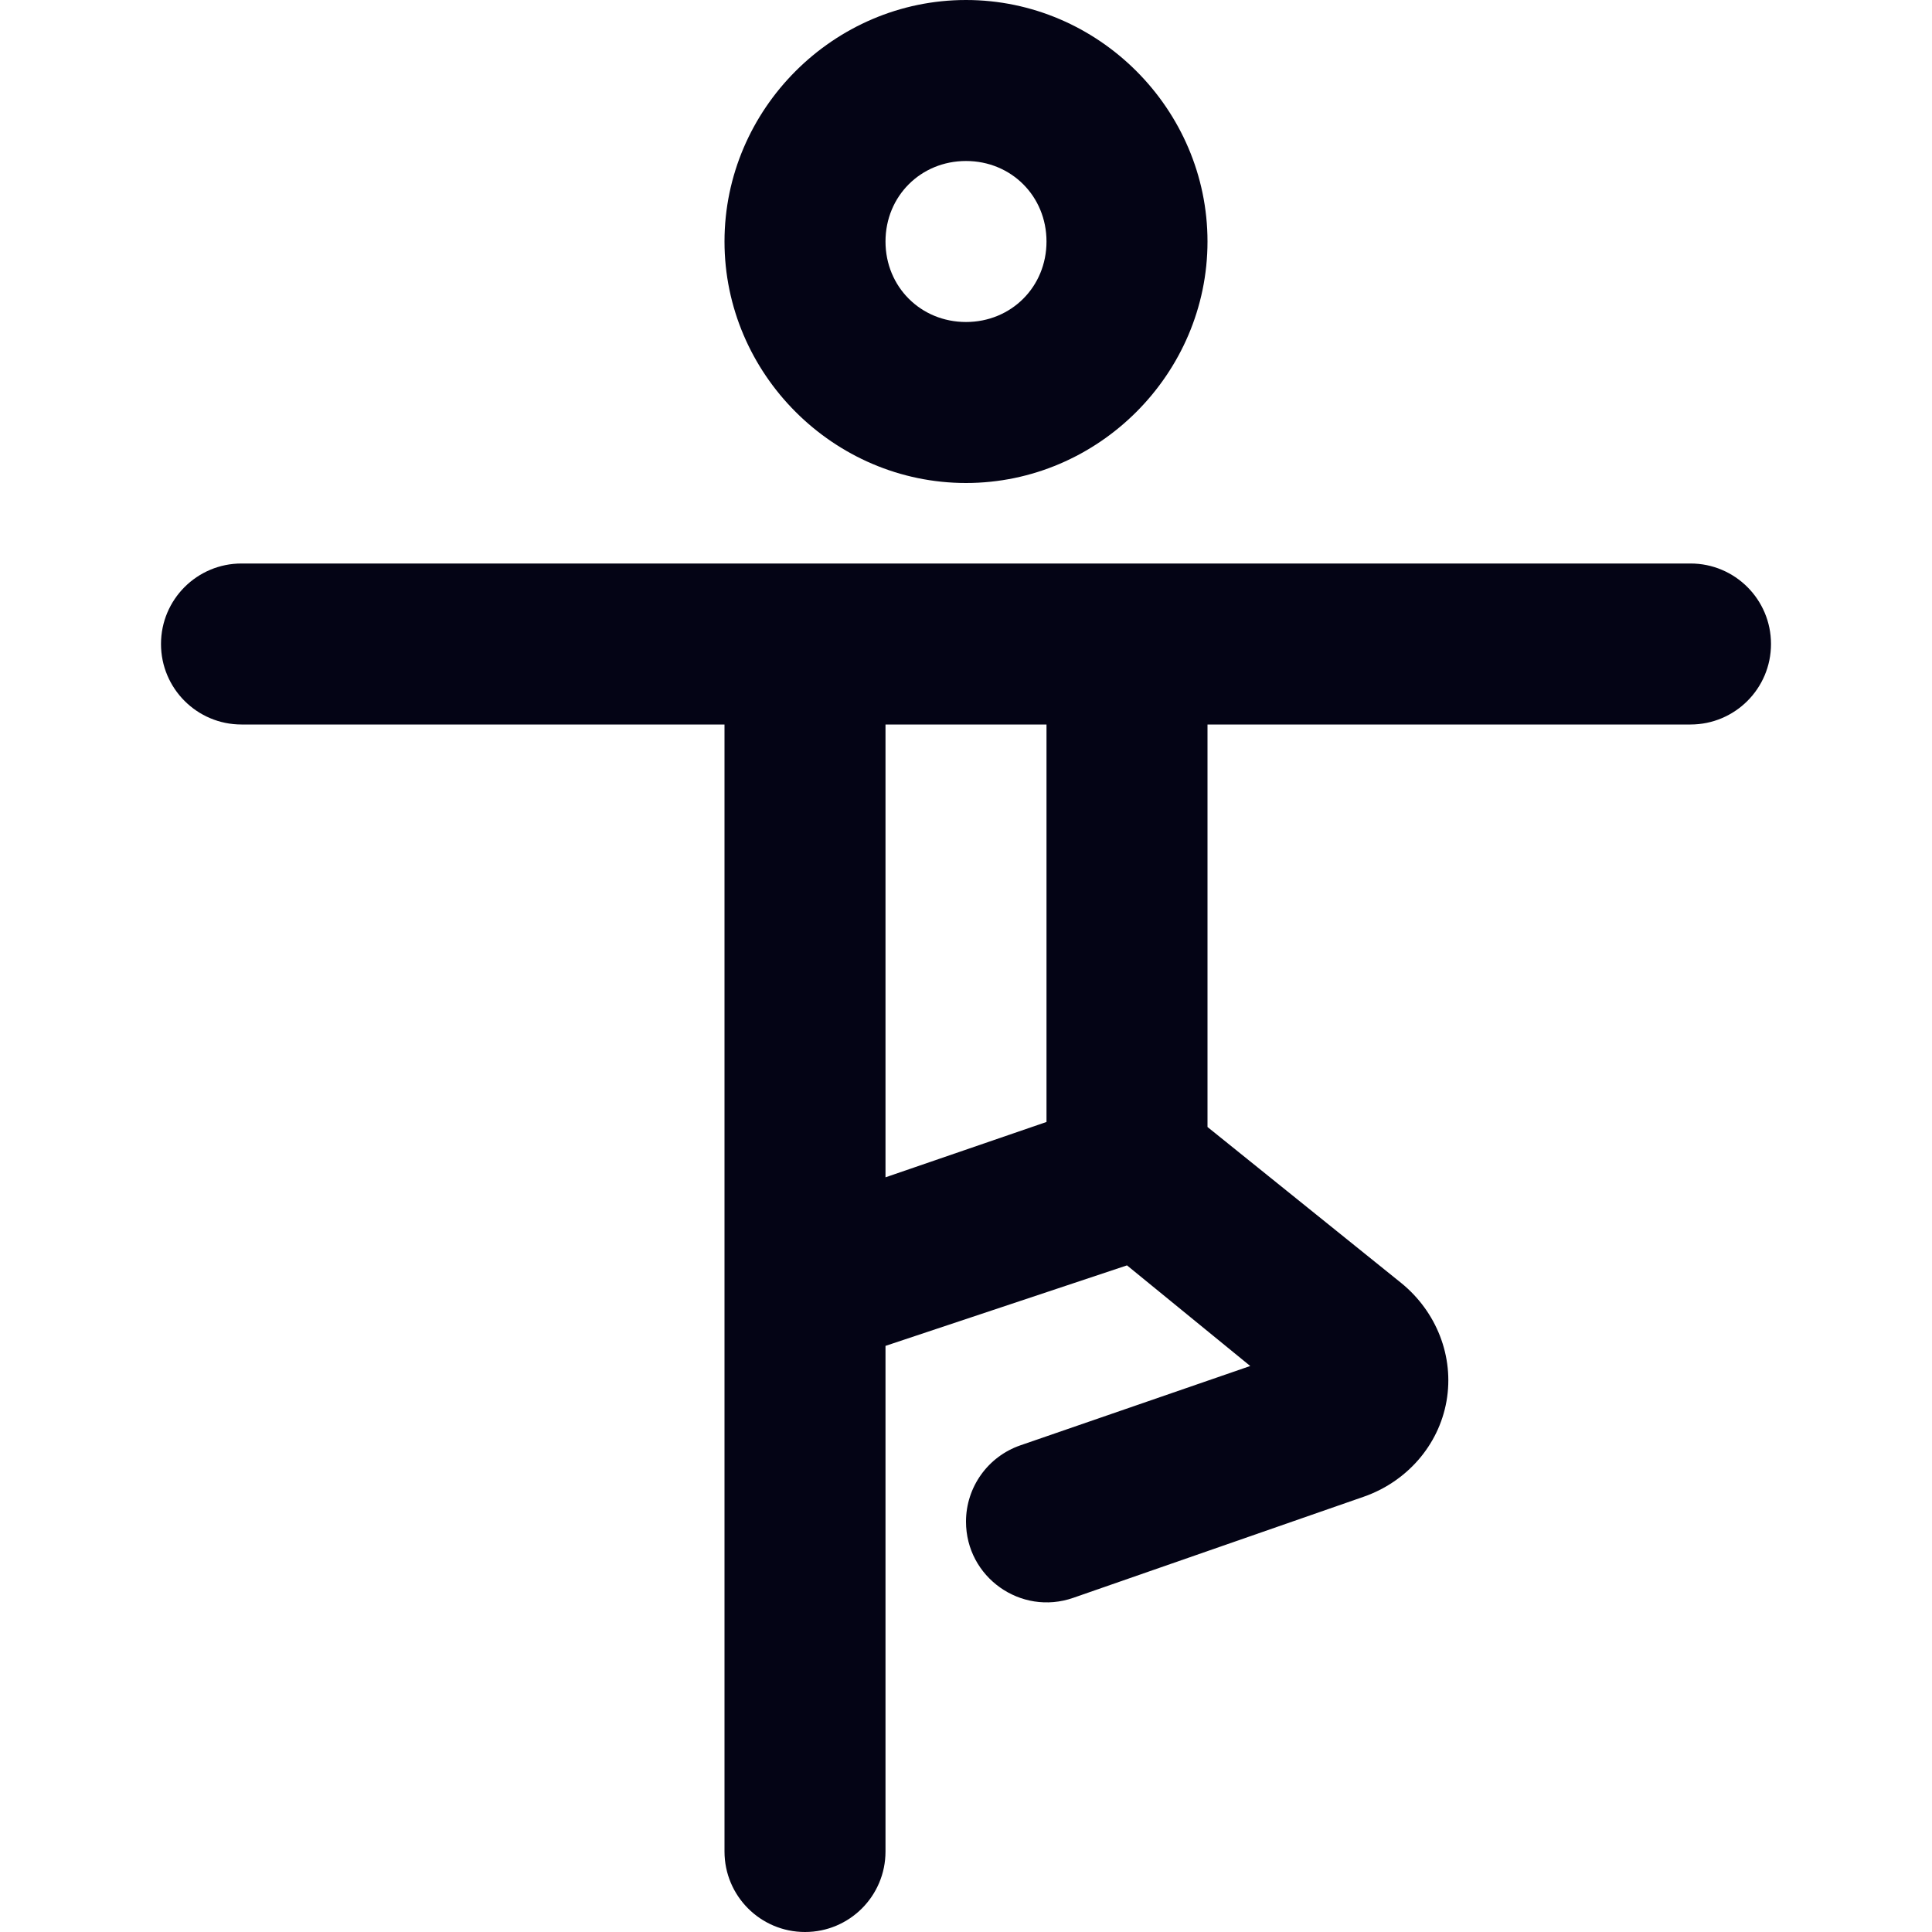 <svg width="48" height="48" viewBox="0 0 48 48" fill="none" xmlns="http://www.w3.org/2000/svg">
<path fill-rule="evenodd" clip-rule="evenodd" d="M24 0C20.711 0 18 2.711 18 6C18 9.289 20.711 12 24 12C27.289 12 30 9.289 30 6C30 2.711 27.289 0 24 0ZM24 4C25.125 4 26 4.875 26 6C26 7.125 25.125 8 24 8C22.875 8 22 7.125 22 6C22 4.875 22.875 4 24 4ZM6 14C4.895 14 4 14.895 4 16C4 17.105 4.895 18 6 18H18V46C18 47.105 18.895 48 20 48C21.105 48 22 47.105 22 46V33.438L28 31.438L31.062 33.938L25.351 35.909C24.543 36.188 24 36.949 24 37.804C24 39.184 25.361 40.151 26.664 39.698L33.875 37.188C34.938 36.82 35.742 35.922 35.938 34.812C36.133 33.703 35.688 32.586 34.812 31.875L30 28V18H42C43.105 18 44 17.105 44 16C44 14.895 43.105 14 42 14H6ZM22 18H26V27.875L22 29.25V18Z" fill="#040415"/>
</svg>
